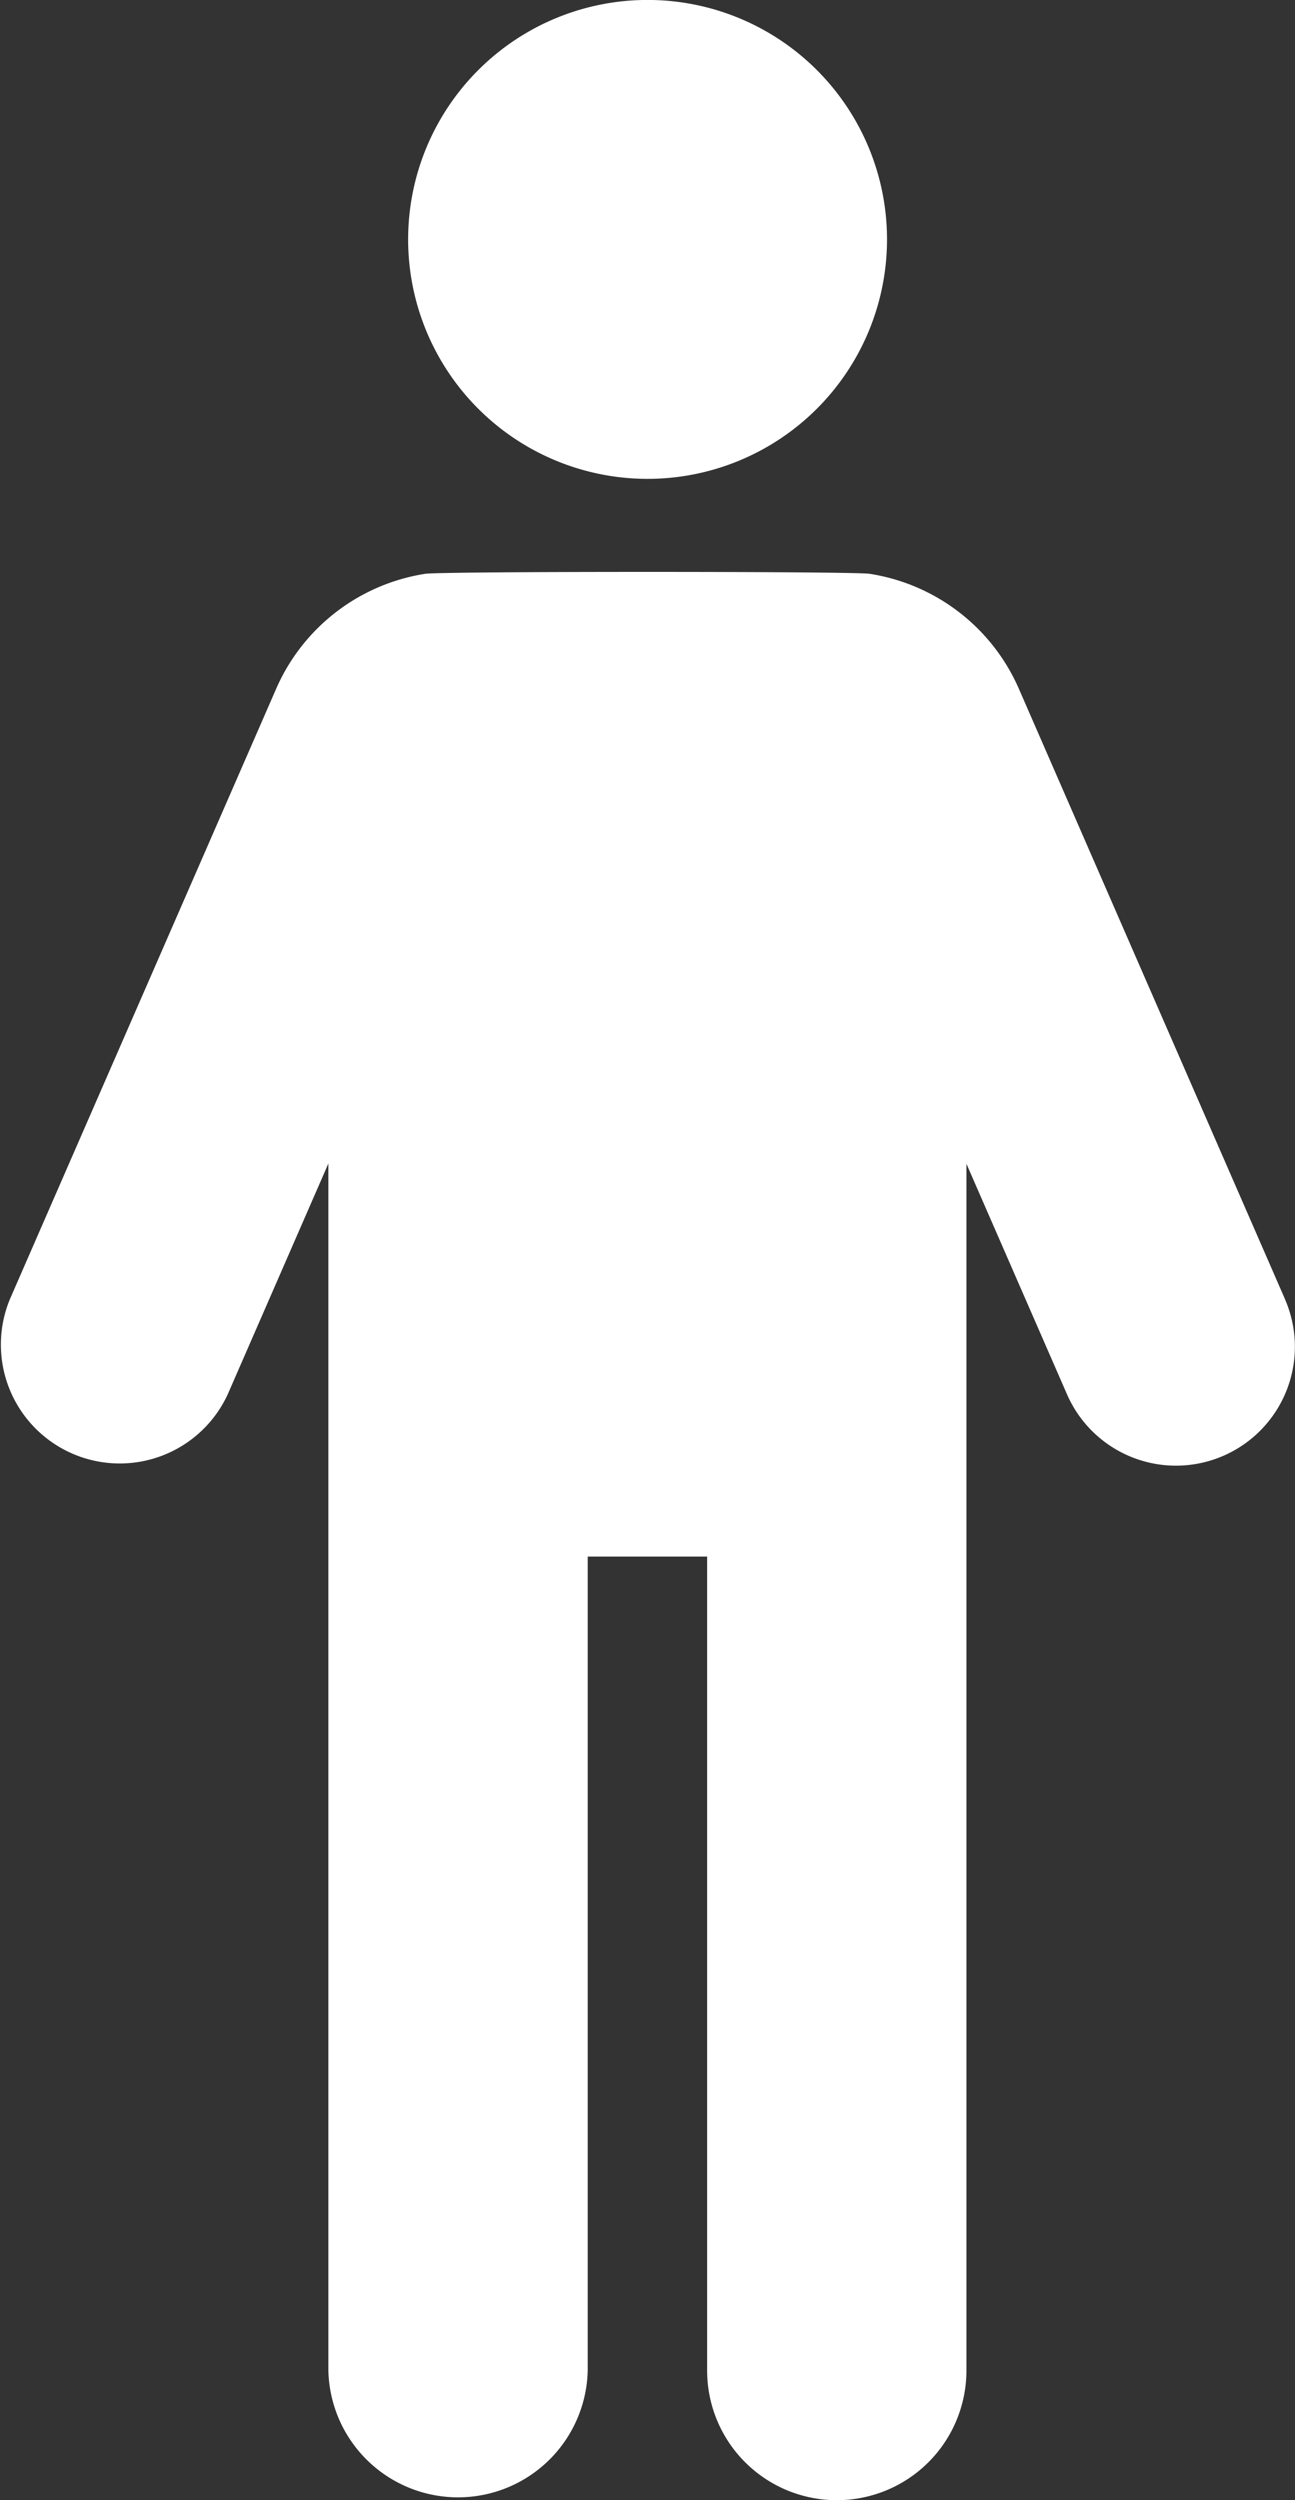 <svg xmlns="http://www.w3.org/2000/svg" width="25.831" height="49.867" viewBox="0 0 25.831 49.867">
  <rect x="0" y="0" width="25.831" height="49.867" fill="#333333" stroke="none"/>
  <g id="masculine-user" transform="translate(-115.395)">
    <g id="Group_88904" data-name="Group 88904" transform="translate(123.536)">
      <path id="Path_451612" data-name="Path 451612" d="M198.336,9.551a4.776,4.776,0,1,0-4.776-4.776A4.775,4.775,0,0,0,198.336,9.551Z" transform="translate(-193.56)" fill="#fff"/>
    </g>
    <g id="Group_88905" data-name="Group 88905" transform="translate(115.395 11.406)">
      <path id="Path_451613" data-name="Path 451613" d="M141.029,124.029l-5.322-12.206a3.9,3.9,0,0,0-2.96-2.267c-.2-.052-8.675-.052-8.877,0a3.9,3.9,0,0,0-2.955,2.266l-5.322,12.2a2.371,2.371,0,0,0,4.346,1.895l2.006-4.6v24.068a2.587,2.587,0,0,0,5.173,0V129.157H129.5v16.235a2.586,2.586,0,0,0,5.172,0V121.322l2.007,4.6a2.371,2.371,0,0,0,4.346-1.9Z" transform="translate(-115.395 -109.516)" fill="#fff"/>
    </g>
  </g>
</svg>
